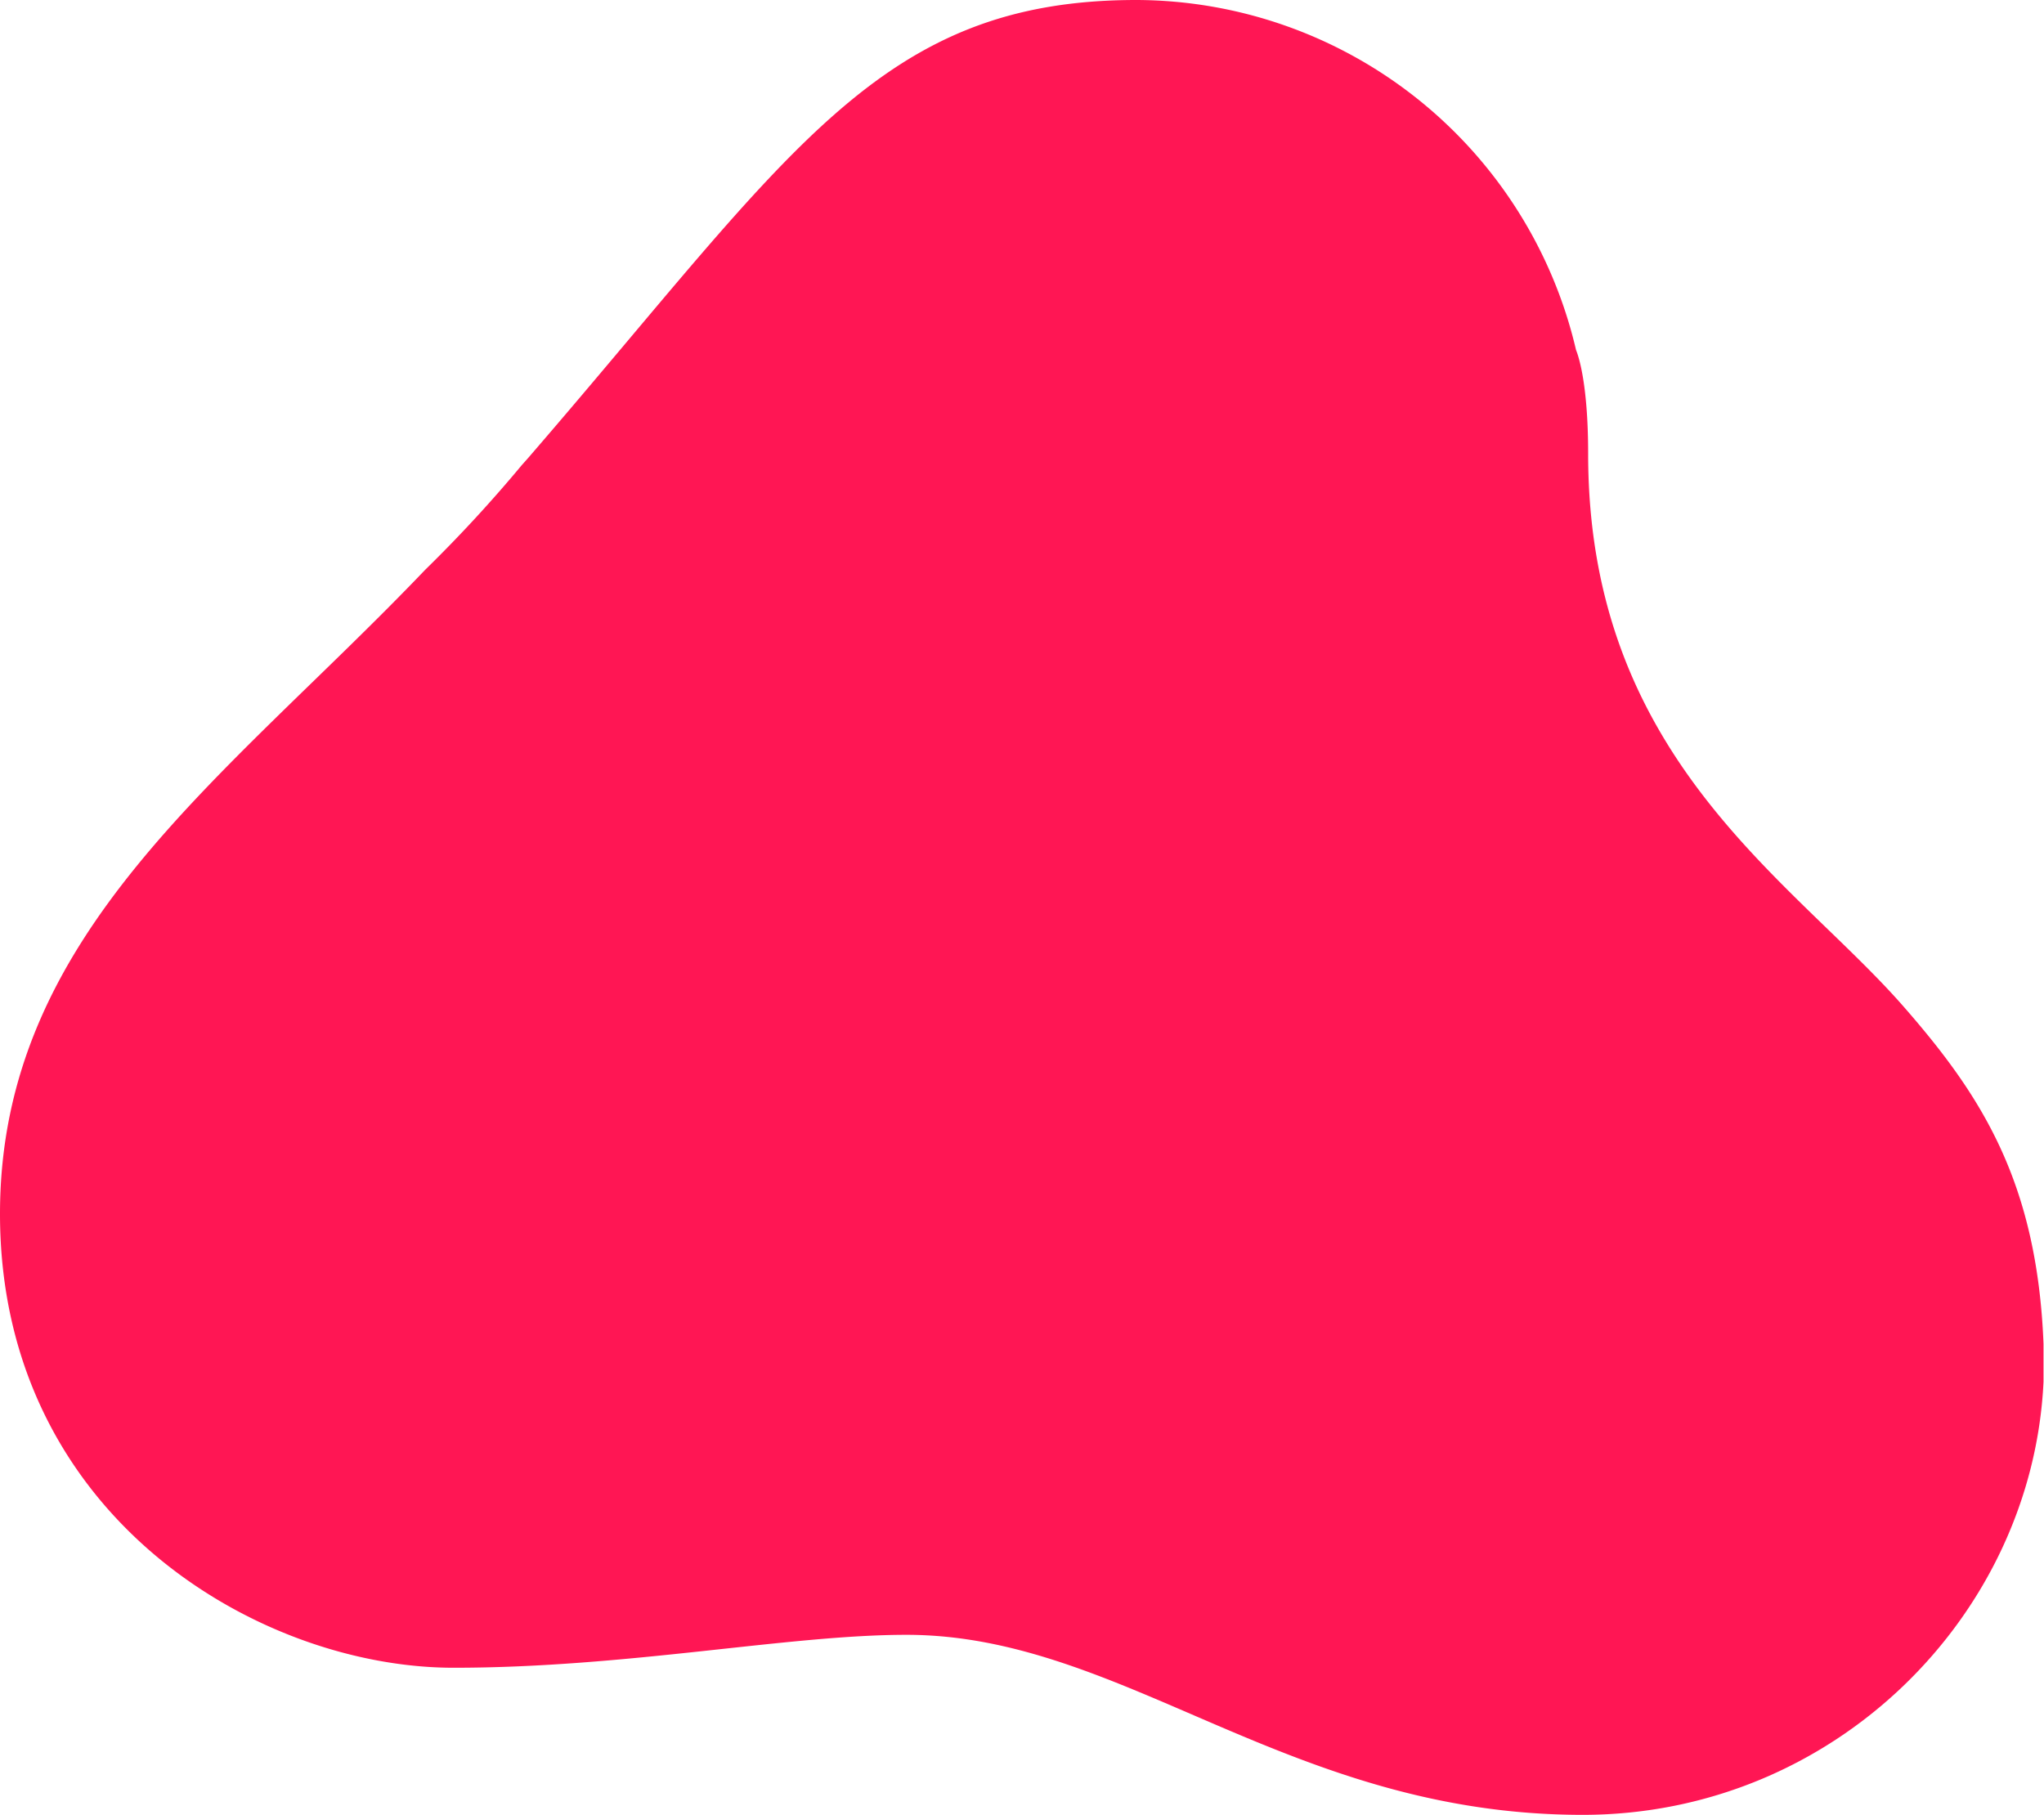 <svg xmlns="http://www.w3.org/2000/svg" viewBox="0 0 168.82 149.9">
  <title>LQID-shape</title>
  <g id="Layer_1" data-name="Layer 1">
    <path d="M168.78,112.46h0l0,0h0c0-.37,0-.72,0-1.09V111h0c-.53-13.43-5.18-20.56-11.53-27.83-9.19-10.53-26.08-20.45-26.08-45.68,0-6-.86-8.24-1-8.58h0A37.4,37.4,0,0,0,93.87,0C72.59,0,65.38,12.62,43.92,37.48c-.26.31-.54.62-.81.92h0a115,115,0,0,1-8,8.67h0C18.5,64.45,0,77.07,0,100.26c0,24.93,21.35,37.49,37.47,37.49,14.37,0,27.61-2.72,37.39-2.72,18,0,31.57,14.87,55.86,14.87,20.75,0,37.15-16.45,38.06-35.77h0V114c0-.53,0-1.06,0-1.59Z" fill="#ff1654"/>
  </g>
</svg>
